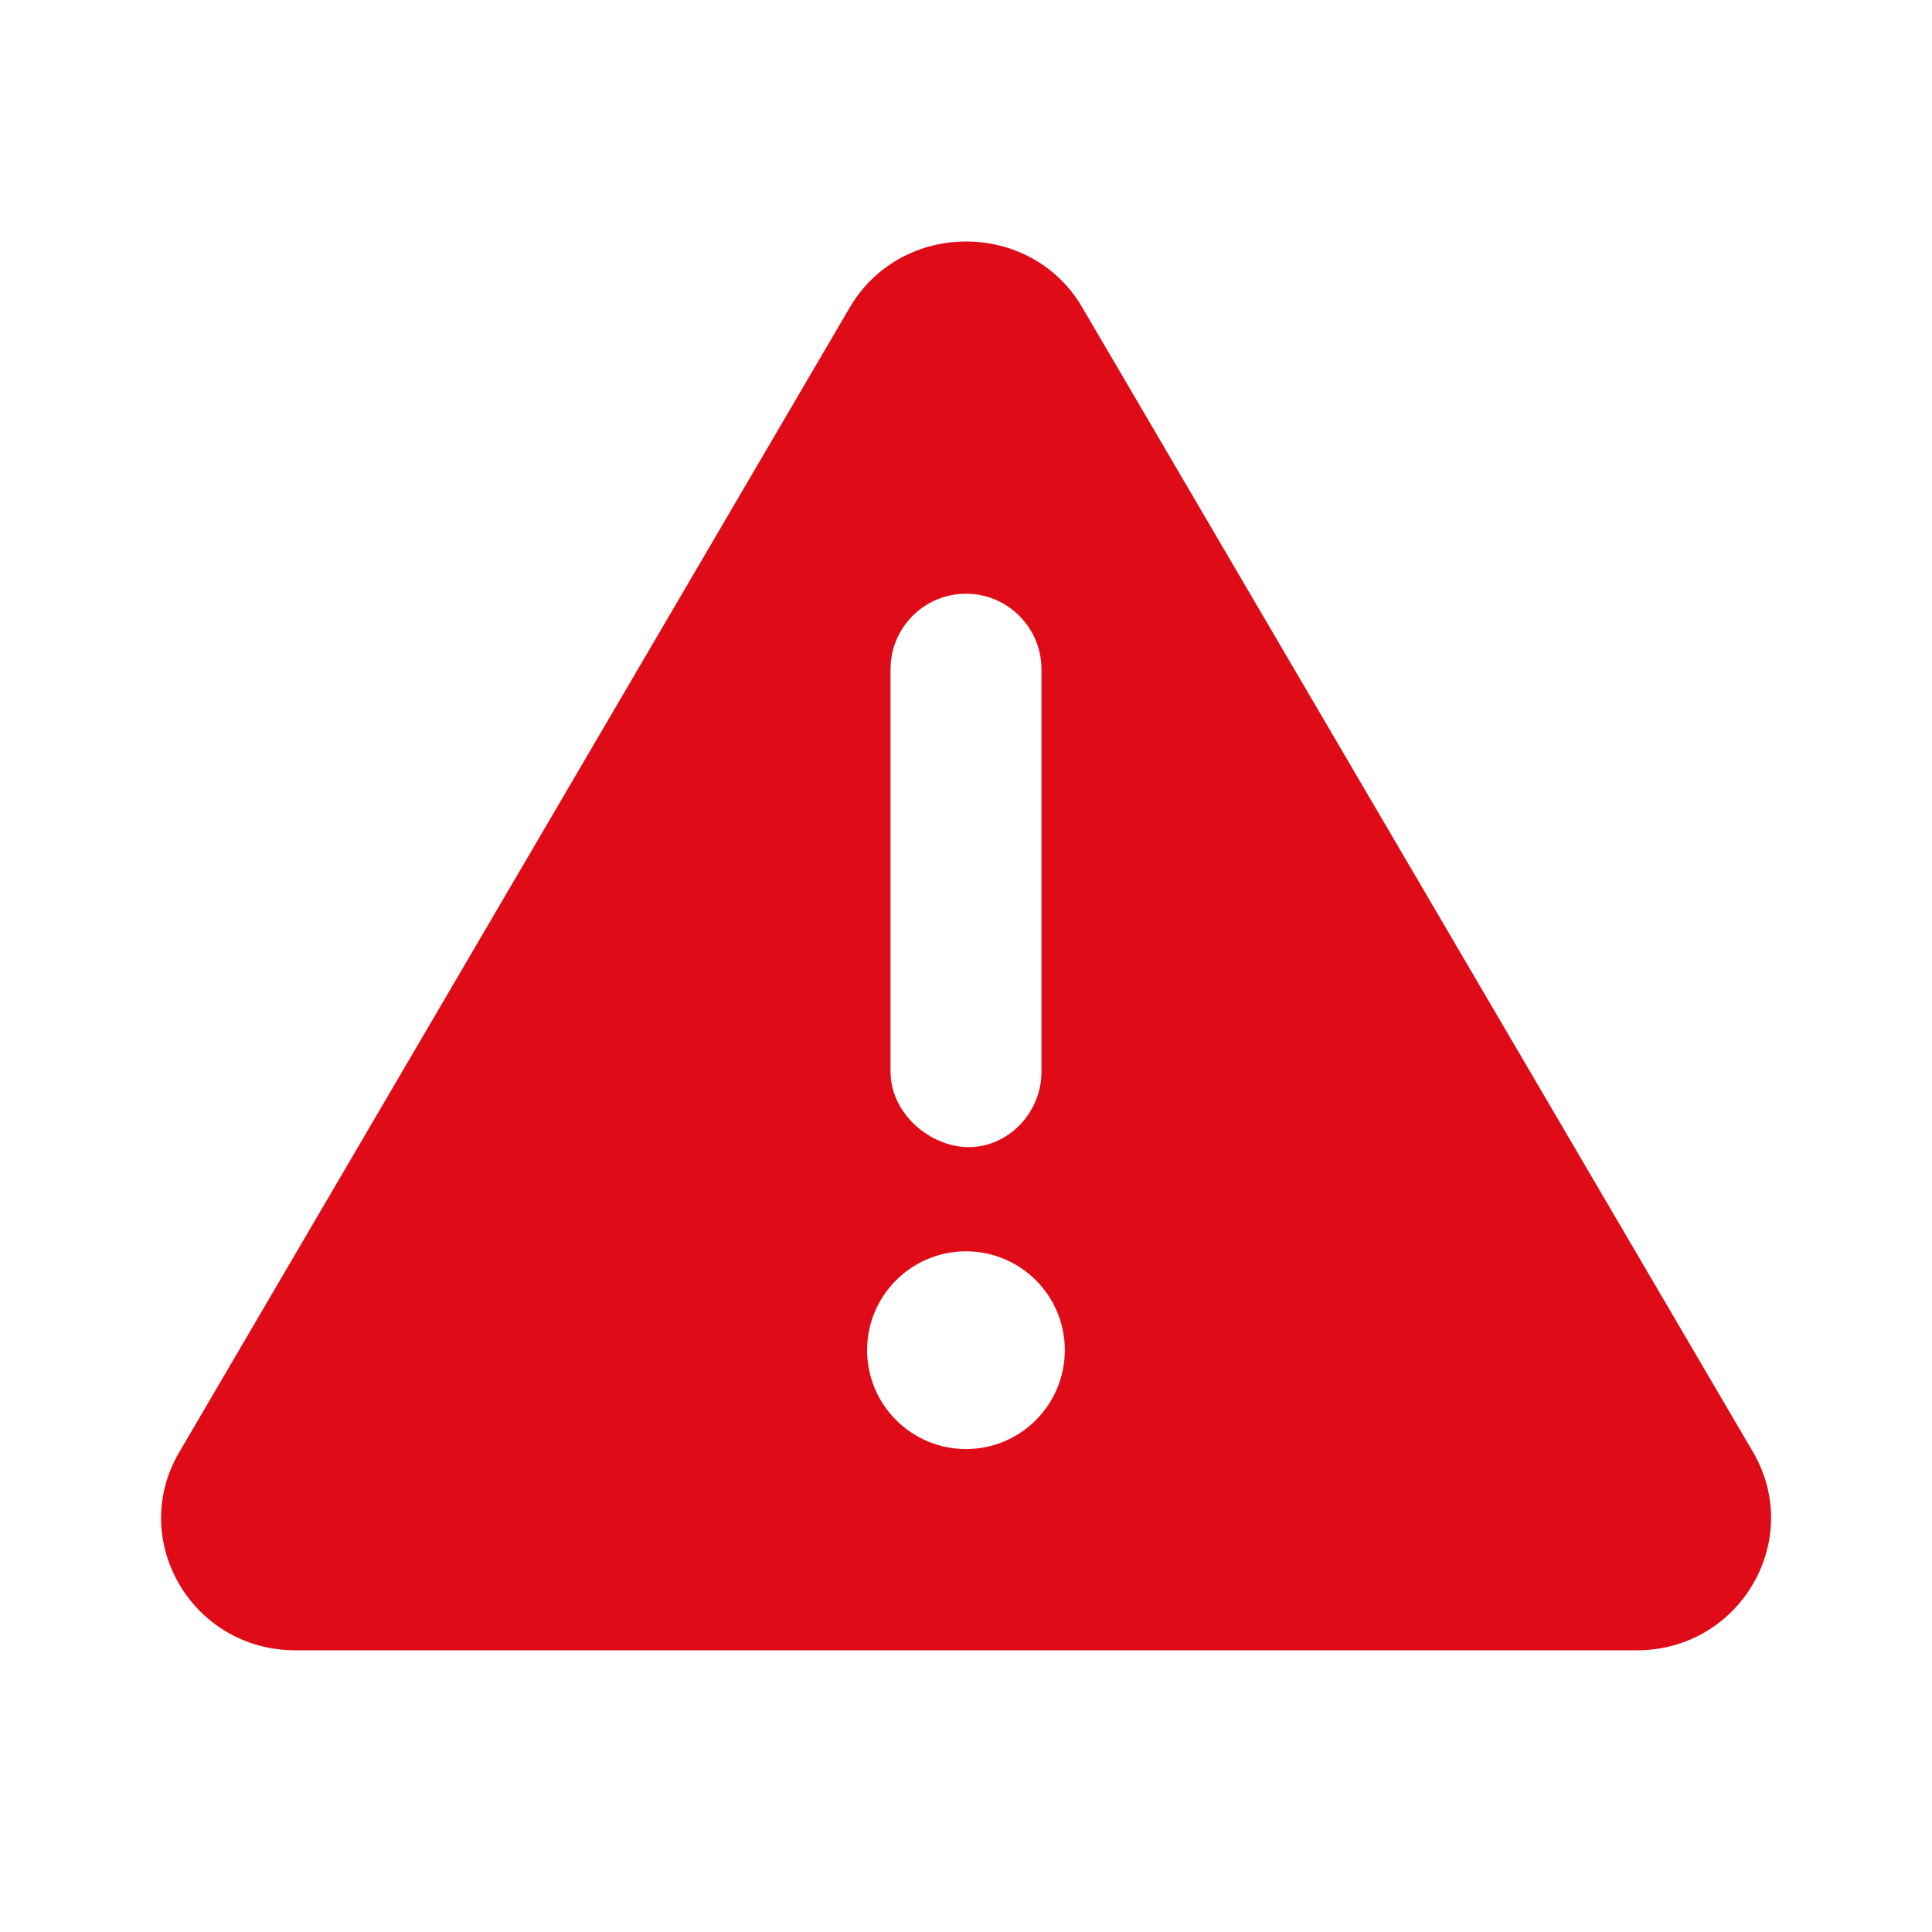 <svg width="32" height="32" viewBox="0 0 32 32" fill="none" xmlns="http://www.w3.org/2000/svg">
<path d="M29.037 24.053L17.927 5.094C17.077 3.635 14.93 3.635 14.074 5.094L2.969 24.053C2.115 25.506 3.179 27.334 4.892 27.334H27.112C28.818 27.334 29.886 25.511 29.037 24.053ZM14.75 11.084C14.75 10.393 15.31 9.834 16 9.834C16.69 9.834 17.25 10.396 17.25 11.084V17.75C17.25 18.441 16.69 19 16.047 19C15.404 19 14.75 18.443 14.75 17.75V11.084ZM16 24.001C15.096 24.001 14.362 23.267 14.362 22.363C14.362 21.459 15.095 20.726 16 20.726C16.905 20.726 17.637 21.459 17.637 22.363C17.636 23.266 16.906 24.001 16 24.001Z" fill="#DF0B17"/>
</svg>
